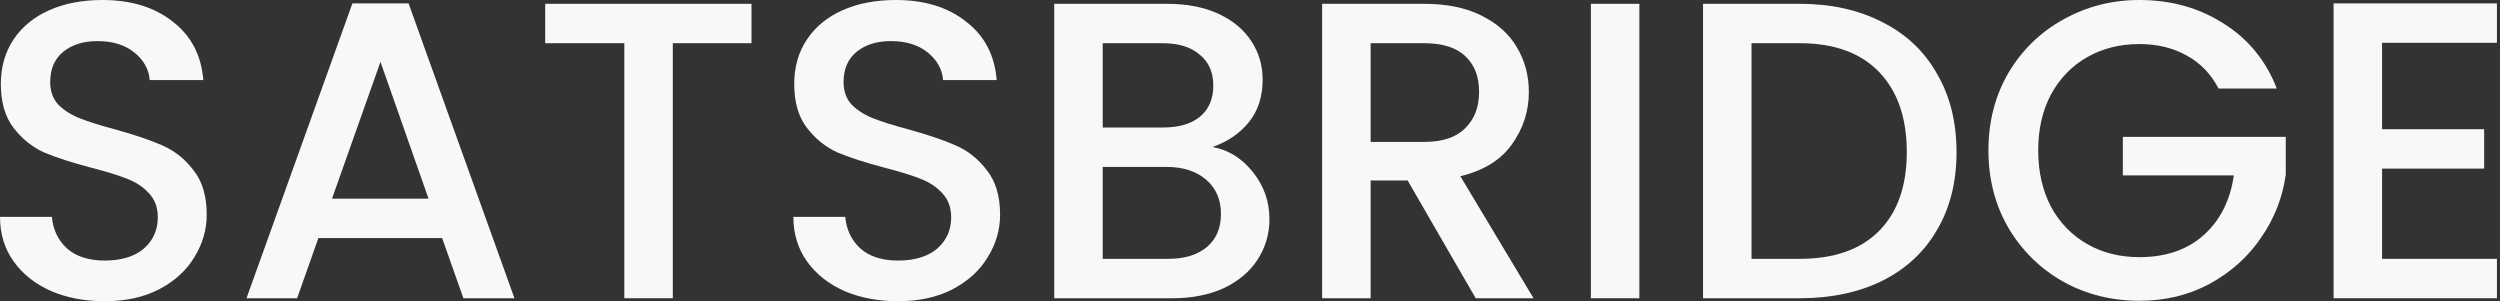         <svg
          width="166"
          height="20"
          viewBox="0 0 166 20"
          fill="none"
          xmlns="http://www.w3.org/2000/svg"
        >
          <rect x="0" y="0" width="166" height="20" fill="#333333" stroke="none"/>
          <path
            d="M6.948 20C5.63 20 4.444 19.775 3.389 19.325C2.335 18.856 1.506 18.2 0.904 17.356C0.301 16.512 0 15.527 0 14.402H3.446C3.521 15.246 3.85 15.94 4.434 16.484C5.037 17.028 5.875 17.3 6.948 17.3C8.059 17.3 8.925 17.037 9.546 16.512C10.168 15.968 10.478 15.274 10.478 14.43C10.478 13.774 10.28 13.24 9.885 12.827C9.508 12.414 9.028 12.096 8.445 11.871C7.88 11.646 7.089 11.402 6.072 11.139C4.792 10.802 3.747 10.464 2.937 10.127C2.146 9.77 1.469 9.226 0.904 8.495C0.339 7.764 0.056 6.789 0.056 5.57C0.056 4.444 0.339 3.46 0.904 2.616C1.469 1.772 2.259 1.125 3.276 0.675C4.293 0.225 5.47 0 6.807 0C8.708 0 10.262 0.478 11.467 1.435C12.691 2.372 13.368 3.666 13.5 5.316H9.942C9.885 4.604 9.546 3.994 8.925 3.488C8.303 2.982 7.484 2.729 6.468 2.729C5.545 2.729 4.792 2.963 4.208 3.432C3.625 3.901 3.333 4.576 3.333 5.457C3.333 6.057 3.512 6.554 3.869 6.948C4.246 7.323 4.717 7.623 5.281 7.848C5.846 8.073 6.618 8.317 7.597 8.579C8.897 8.936 9.951 9.292 10.761 9.648C11.589 10.005 12.286 10.558 12.851 11.308C13.434 12.039 13.726 13.024 13.726 14.262C13.726 15.255 13.453 16.193 12.907 17.075C12.38 17.956 11.598 18.669 10.563 19.212C9.546 19.738 8.341 20 6.948 20Z"
            fill="#F8F8F8"
          />
          <path
            d="M29.359 15.809H21.14L19.728 19.803H16.367L23.4 0.225H27.128L34.16 19.803H30.771L29.359 15.809ZM28.455 13.193L25.264 4.107L22.044 13.193H28.455Z"
            fill="#F8F8F8"
          />
          <path
            d="M49.899 0.253V2.869H44.674V19.803H41.455V2.869H36.201V0.253H49.899Z"
            fill="#F8F8F8"
          />
          <path
            d="M59.628 20C58.31 20 57.123 19.775 56.069 19.325C55.015 18.856 54.186 18.2 53.584 17.356C52.981 16.512 52.68 15.527 52.68 14.402H56.126C56.201 15.246 56.53 15.94 57.114 16.484C57.717 17.028 58.554 17.3 59.628 17.3C60.739 17.3 61.605 17.037 62.226 16.512C62.847 15.968 63.158 15.274 63.158 14.43C63.158 13.774 62.96 13.24 62.565 12.827C62.188 12.414 61.708 12.096 61.124 11.871C60.56 11.646 59.769 11.402 58.752 11.139C57.472 10.802 56.427 10.464 55.617 10.127C54.826 9.77 54.148 9.226 53.584 8.495C53.019 7.764 52.736 6.789 52.736 5.57C52.736 4.444 53.019 3.46 53.584 2.616C54.148 1.772 54.939 1.125 55.956 0.675C56.973 0.225 58.15 0 59.486 0C61.388 0 62.941 0.478 64.147 1.435C65.37 2.372 66.048 3.666 66.18 5.316H62.621C62.565 4.604 62.226 3.994 61.605 3.488C60.983 2.982 60.164 2.729 59.148 2.729C58.225 2.729 57.472 2.963 56.888 3.432C56.304 3.901 56.013 4.576 56.013 5.457C56.013 6.057 56.191 6.554 56.549 6.948C56.926 7.323 57.396 7.623 57.961 7.848C58.526 8.073 59.298 8.317 60.277 8.579C61.576 8.936 62.631 9.292 63.44 9.648C64.269 10.005 64.966 10.558 65.53 11.308C66.114 12.039 66.406 13.024 66.406 14.262C66.406 15.255 66.133 16.193 65.587 17.075C65.06 17.956 64.278 18.669 63.243 19.212C62.226 19.738 61.021 20 59.628 20Z"
            fill="#F8F8F8"
          />
          <path
            d="M80.506 9.761C81.561 9.948 82.455 10.502 83.189 11.421C83.924 12.339 84.291 13.38 84.291 14.543C84.291 15.537 84.027 16.437 83.5 17.243C82.992 18.031 82.248 18.659 81.269 19.128C80.29 19.578 79.151 19.803 77.852 19.803H70V0.253H77.484C78.821 0.253 79.97 0.478 80.93 0.928C81.89 1.378 82.615 1.988 83.105 2.757C83.594 3.507 83.839 4.351 83.839 5.288C83.839 6.413 83.538 7.351 82.935 8.101C82.333 8.851 81.523 9.405 80.506 9.761ZM73.22 8.467H77.202C78.256 8.467 79.075 8.233 79.659 7.764C80.262 7.276 80.563 6.582 80.563 5.682C80.563 4.801 80.262 4.116 79.659 3.629C79.075 3.122 78.256 2.869 77.202 2.869H73.22V8.467ZM77.569 17.187C78.661 17.187 79.518 16.924 80.139 16.399C80.761 15.874 81.071 15.143 81.071 14.205C81.071 13.249 80.742 12.489 80.083 11.927C79.424 11.364 78.548 11.083 77.456 11.083H73.22V17.187H77.569Z"
            fill="#F8F8F8"
          />
          <path
            d="M97.986 19.803L93.467 11.983H91.01V19.803H87.79V0.253H94.568C96.074 0.253 97.345 0.516 98.381 1.041C99.435 1.566 100.217 2.269 100.725 3.15C101.252 4.032 101.516 5.016 101.516 6.104C101.516 7.379 101.139 8.542 100.386 9.592C99.652 10.623 98.513 11.327 96.969 11.702L101.827 19.803H97.986ZM91.01 9.423H94.568C95.773 9.423 96.677 9.123 97.279 8.523C97.901 7.923 98.211 7.117 98.211 6.104C98.211 5.091 97.91 4.304 97.308 3.741C96.705 3.16 95.792 2.869 94.568 2.869H91.01V9.423Z"
            fill="#F8F8F8"
          />
          <path
            d="M108.854 0.253V19.803H105.635V0.253H108.854Z"
            fill="#F8F8F8"
          />
          <path
            d="M119.493 0.253C121.583 0.253 123.409 0.656 124.972 1.463C126.554 2.25 127.768 3.394 128.615 4.895C129.481 6.376 129.914 8.111 129.914 10.098C129.914 12.086 129.481 13.812 128.615 15.274C127.768 16.737 126.554 17.862 124.972 18.65C123.409 19.419 121.583 19.803 119.493 19.803H113.082V0.253H119.493ZM119.493 17.187C121.79 17.187 123.55 16.568 124.774 15.331C125.998 14.093 126.61 12.349 126.61 10.098C126.61 7.829 125.998 6.057 124.774 4.782C123.55 3.507 121.79 2.869 119.493 2.869H116.301V17.187H119.493Z"
            fill="#F8F8F8"
          />
          <path
            d="M147.312 5.879C146.803 4.904 146.097 4.173 145.193 3.685C144.29 3.179 143.245 2.925 142.058 2.925C140.759 2.925 139.601 3.216 138.585 3.797C137.568 4.379 136.768 5.204 136.184 6.273C135.619 7.342 135.337 8.579 135.337 9.986C135.337 11.392 135.619 12.639 136.184 13.727C136.768 14.796 137.568 15.621 138.585 16.203C139.601 16.784 140.759 17.075 142.058 17.075C143.81 17.075 145.231 16.587 146.323 15.612C147.415 14.637 148.084 13.315 148.328 11.646H140.957V9.086H151.774V11.589C151.567 13.108 151.021 14.505 150.136 15.781C149.27 17.056 148.131 18.078 146.719 18.847C145.325 19.597 143.772 19.972 142.058 19.972C140.213 19.972 138.528 19.55 137.003 18.706C135.478 17.843 134.263 16.653 133.36 15.134C132.475 13.615 132.032 11.899 132.032 9.986C132.032 8.073 132.475 6.357 133.36 4.838C134.263 3.319 135.478 2.138 137.003 1.294C138.547 0.431 140.232 0 142.058 0C144.148 0 146.003 0.516 147.622 1.547C149.26 2.56 150.447 4.004 151.181 5.879H147.312Z"
            fill="#F8F8F8"
          />
          <path
            d="M158.169 2.841V8.579H164.948V11.195H158.169V17.187H165.795V19.803H154.95V0.225H165.795V2.841H158.169Z"
            fill="#F8F8F8"
          />
        </svg>